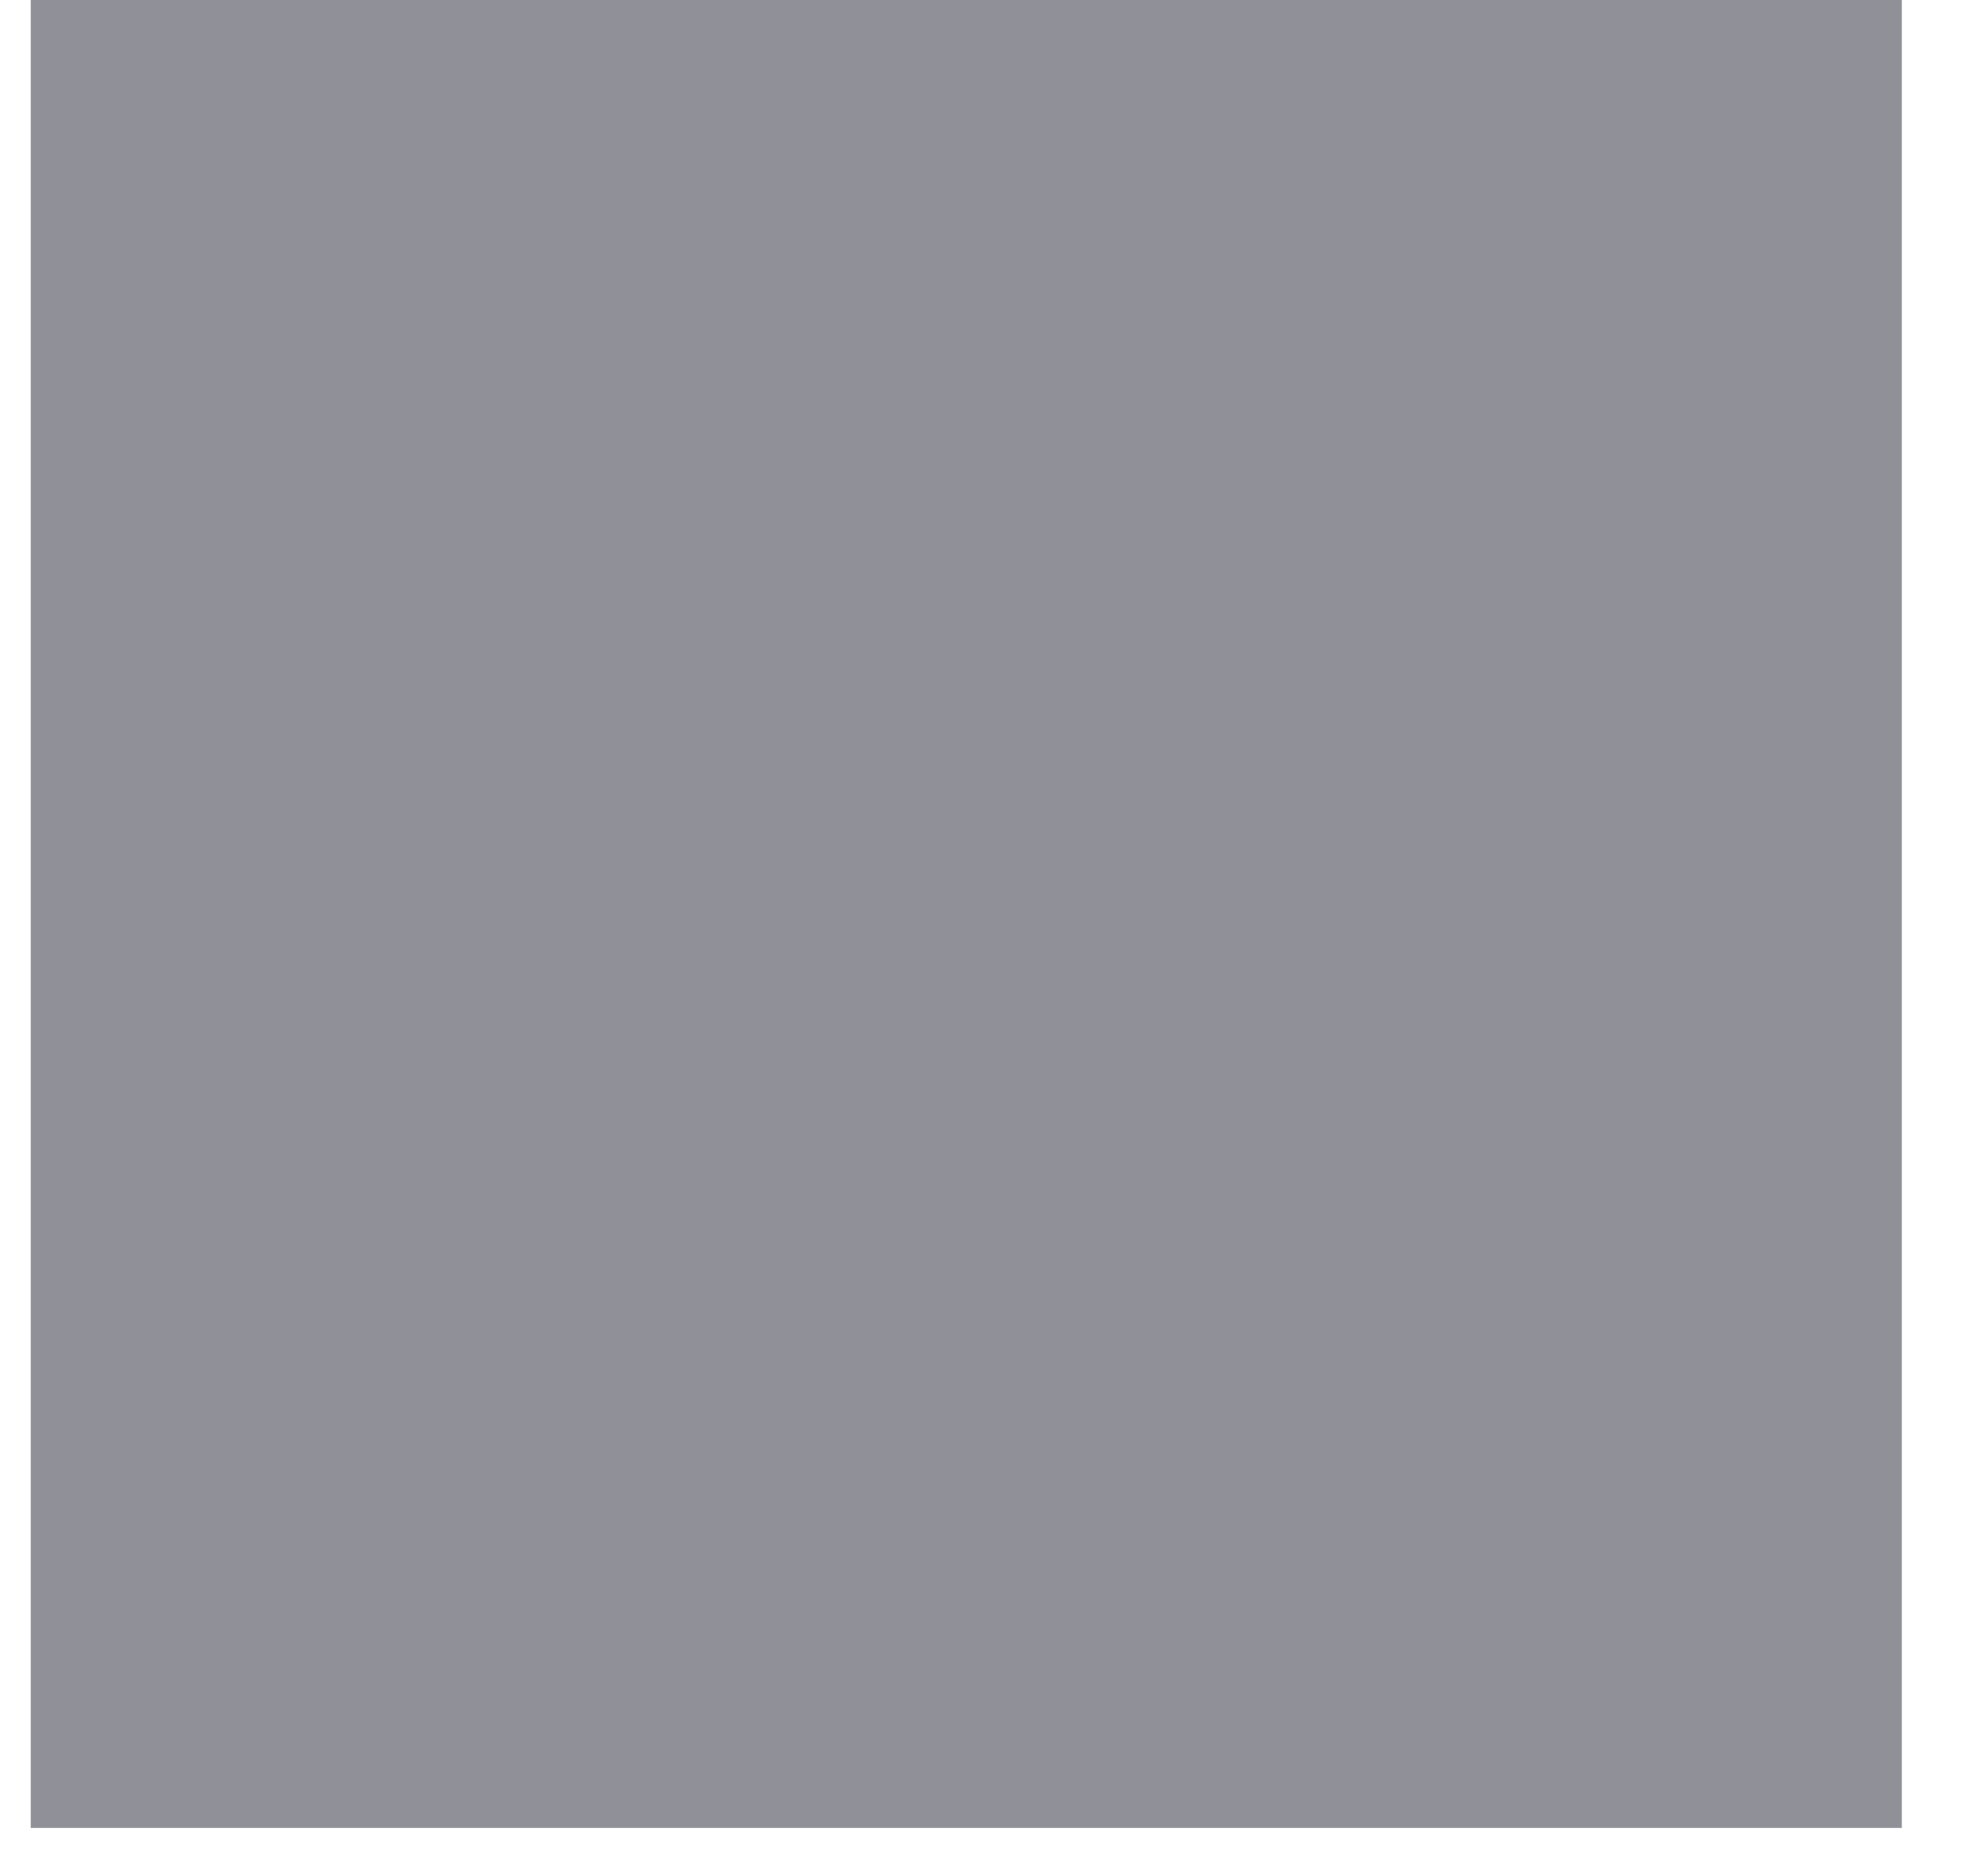 <svg width="34" height="32" viewBox="0 0 34 32" fill="none" xmlns="http://www.w3.org/2000/svg" xmlns:xlink="http://www.w3.org/1999/xlink">
<mask id="mask_0_i_259_6360;38_1843;38_1834" style="mask-type:alpha" maskUnits="userSpaceOnUse" x="0.526" y="-0.736" width="16" height="16">
<path d="M15.315,-0.234C15.984,-0.903 17.069,-0.903 17.738,-0.234L22.492,4.52C23.162,5.189 23.162,6.274 22.492,6.944L17.738,11.698C17.069,12.367 15.984,12.367 15.315,11.698L10.56,6.944C9.891,6.274 9.891,5.189 10.56,4.52L15.315,-0.234Z" fill="#1F2024"/>
<path d="M32.024,14.052C32.694,14.721 32.694,15.807 32.024,16.476L27.27,21.23C26.601,21.899 25.516,21.899 24.847,21.23L20.093,16.476C19.423,15.807 19.423,14.721 20.093,14.052L24.847,9.298C25.516,8.629 26.601,8.629 27.27,9.298L32.024,14.052Z" fill="#1F2024"/>
<path d="M15.315,18.83C15.984,18.161 17.069,18.161 17.738,18.83L22.492,23.584C23.162,24.254 23.162,25.339 22.492,26.008L17.738,30.762C17.069,31.432 15.984,31.432 15.315,30.762L10.56,26.008C9.891,25.339 9.891,24.254 10.56,23.584L15.315,18.83Z" fill="#1F2024"/>
<path d="M12.96,14.052C13.63,14.721 13.63,15.807 12.96,16.476L8.206,21.23C7.537,21.899 6.452,21.899 5.782,21.23L1.028,16.476C0.359,15.807 0.359,14.721 1.028,14.052L5.782,9.298C6.452,8.629 7.537,8.629 8.206,9.298L12.96,14.052Z" fill="#1F2024"/>
</mask>
<rect  x="0.526" y="-0.736" width="32" height="32" fill="#8F9098"/>
</svg>
